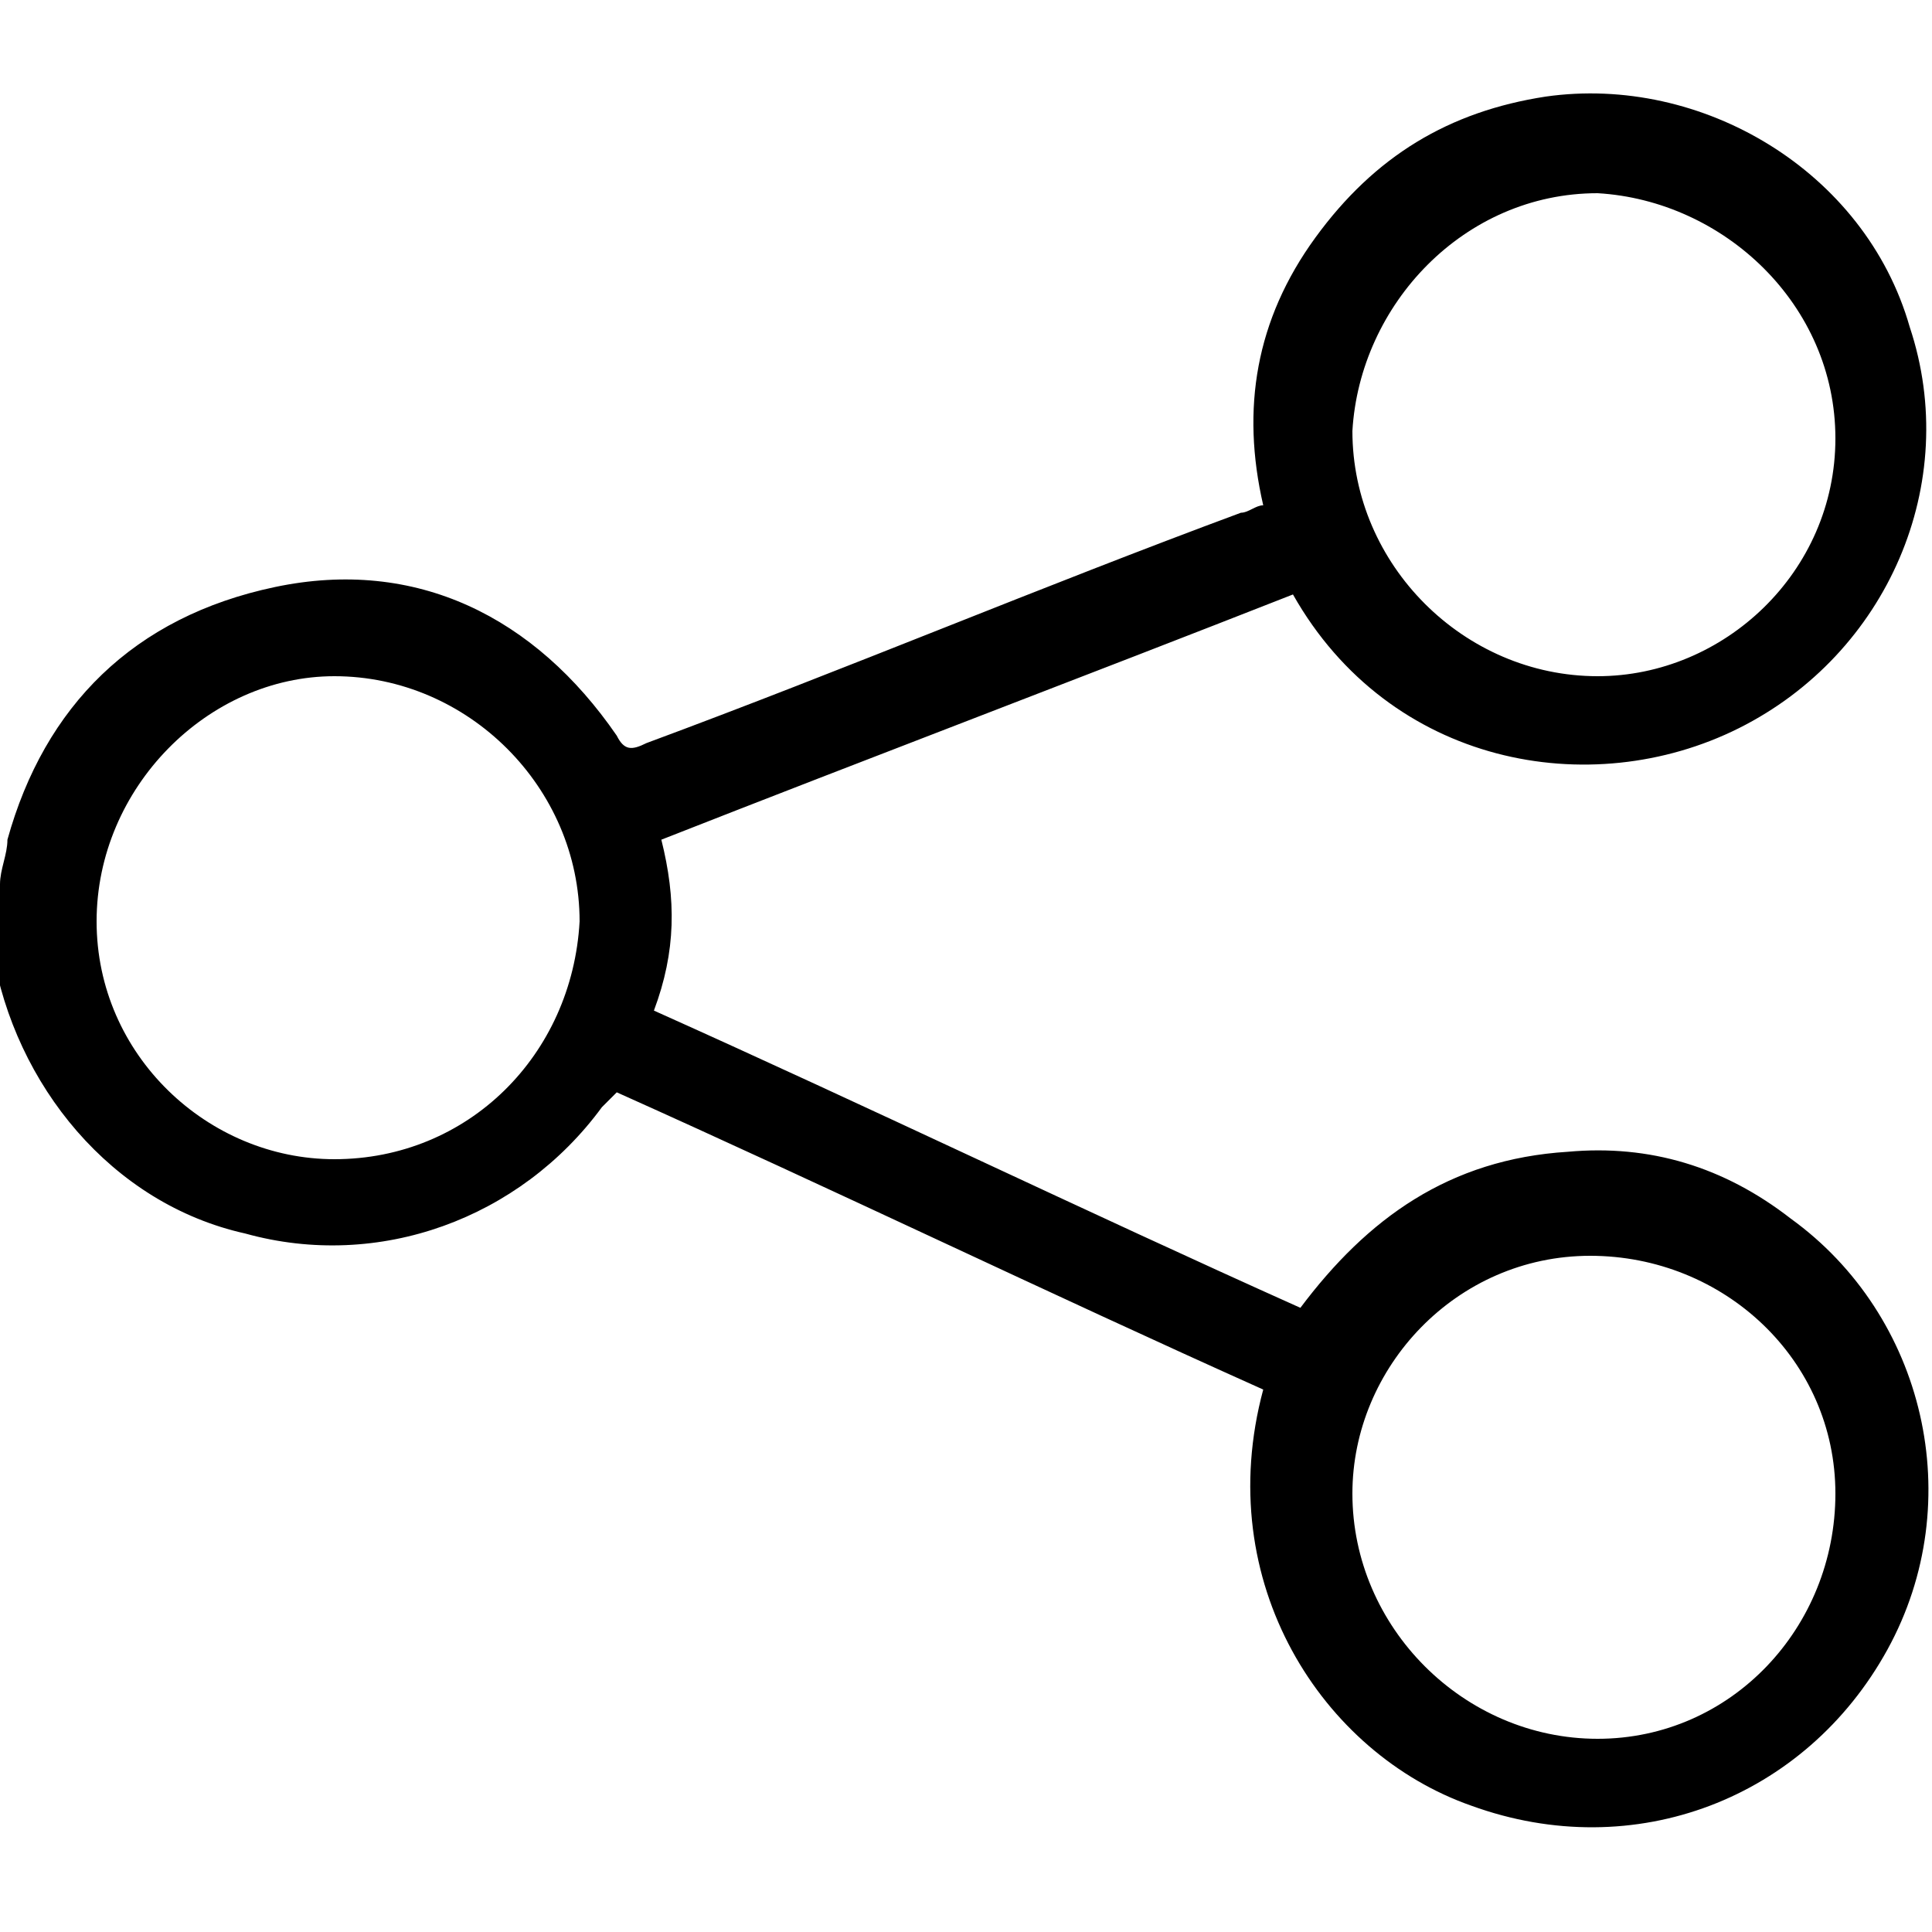 <?xml version="1.0" encoding="utf-8"?>
<!-- Generator: Adobe Illustrator 24.1.1, SVG Export Plug-In . SVG Version: 6.00 Build 0)  -->
<svg version="1.1" id="Camada_1" xmlns="http://www.w3.org/2000/svg" xmlns:xlink="http://www.w3.org/1999/xlink" x="0px" y="0px"
	 viewBox="0 0 26 26" enable-background="new 0 0 26 26" xml:space="preserve">
<path d="M0,11.9c0-0.2,0.1-0.4,0.1-0.6c0.5-1.8,1.7-3,3.6-3.4c1.9-0.4,3.5,0.4,4.6,2c0.1,0.2,0.2,0.2,0.4,0.1c2.7-1,5.3-2.1,8-3.1
	c0.1,0,0.2-0.1,0.3-0.1c-0.3-1.3-0.1-2.5,0.7-3.6c0.8-1.1,1.8-1.7,3.1-1.9c2.1-0.3,4.3,1,4.9,3.1c0.7,2.1-0.3,4.4-2.3,5.4
	c-2,1-4.7,0.5-6-1.8c-2.8,1.1-5.7,2.2-8.5,3.3c0.2,0.8,0.2,1.5-0.1,2.3c2.9,1.3,5.8,2.7,8.7,4c0.9-1.2,2-2,3.6-2.1
	c1.1-0.1,2.1,0.2,3,0.9c1.8,1.3,2.4,3.8,1.3,5.8c-1.1,2-3.4,2.9-5.6,2.1c-2-0.7-3.5-3-2.8-5.6c-2.9-1.3-5.8-2.7-8.7-4
	c-0.1,0.1-0.1,0.1-0.2,0.2c-1.1,1.5-3,2.2-4.8,1.7c-1.8-0.4-3.1-2-3.4-3.8c0,0,0-0.1,0-0.1C0,12.5,0,12.2,0,11.9z M24.7,5.9
	c0-1.8-1.5-3.2-3.2-3.3c-1.8,0-3.2,1.5-3.3,3.2c0,1.8,1.5,3.3,3.3,3.3C23.2,9.1,24.7,7.7,24.7,5.9z M24.7,20.1
	c0-1.8-1.5-3.2-3.3-3.2c-1.8,0-3.2,1.5-3.2,3.2c0,1.8,1.5,3.3,3.3,3.3C23.3,23.4,24.7,21.9,24.7,20.1z M1.3,12.4
	c0,1.8,1.5,3.2,3.2,3.2c1.8,0,3.2-1.4,3.3-3.2c0-1.8-1.5-3.3-3.3-3.3C2.8,9.1,1.3,10.6,1.3,12.4z"/>
</svg>
